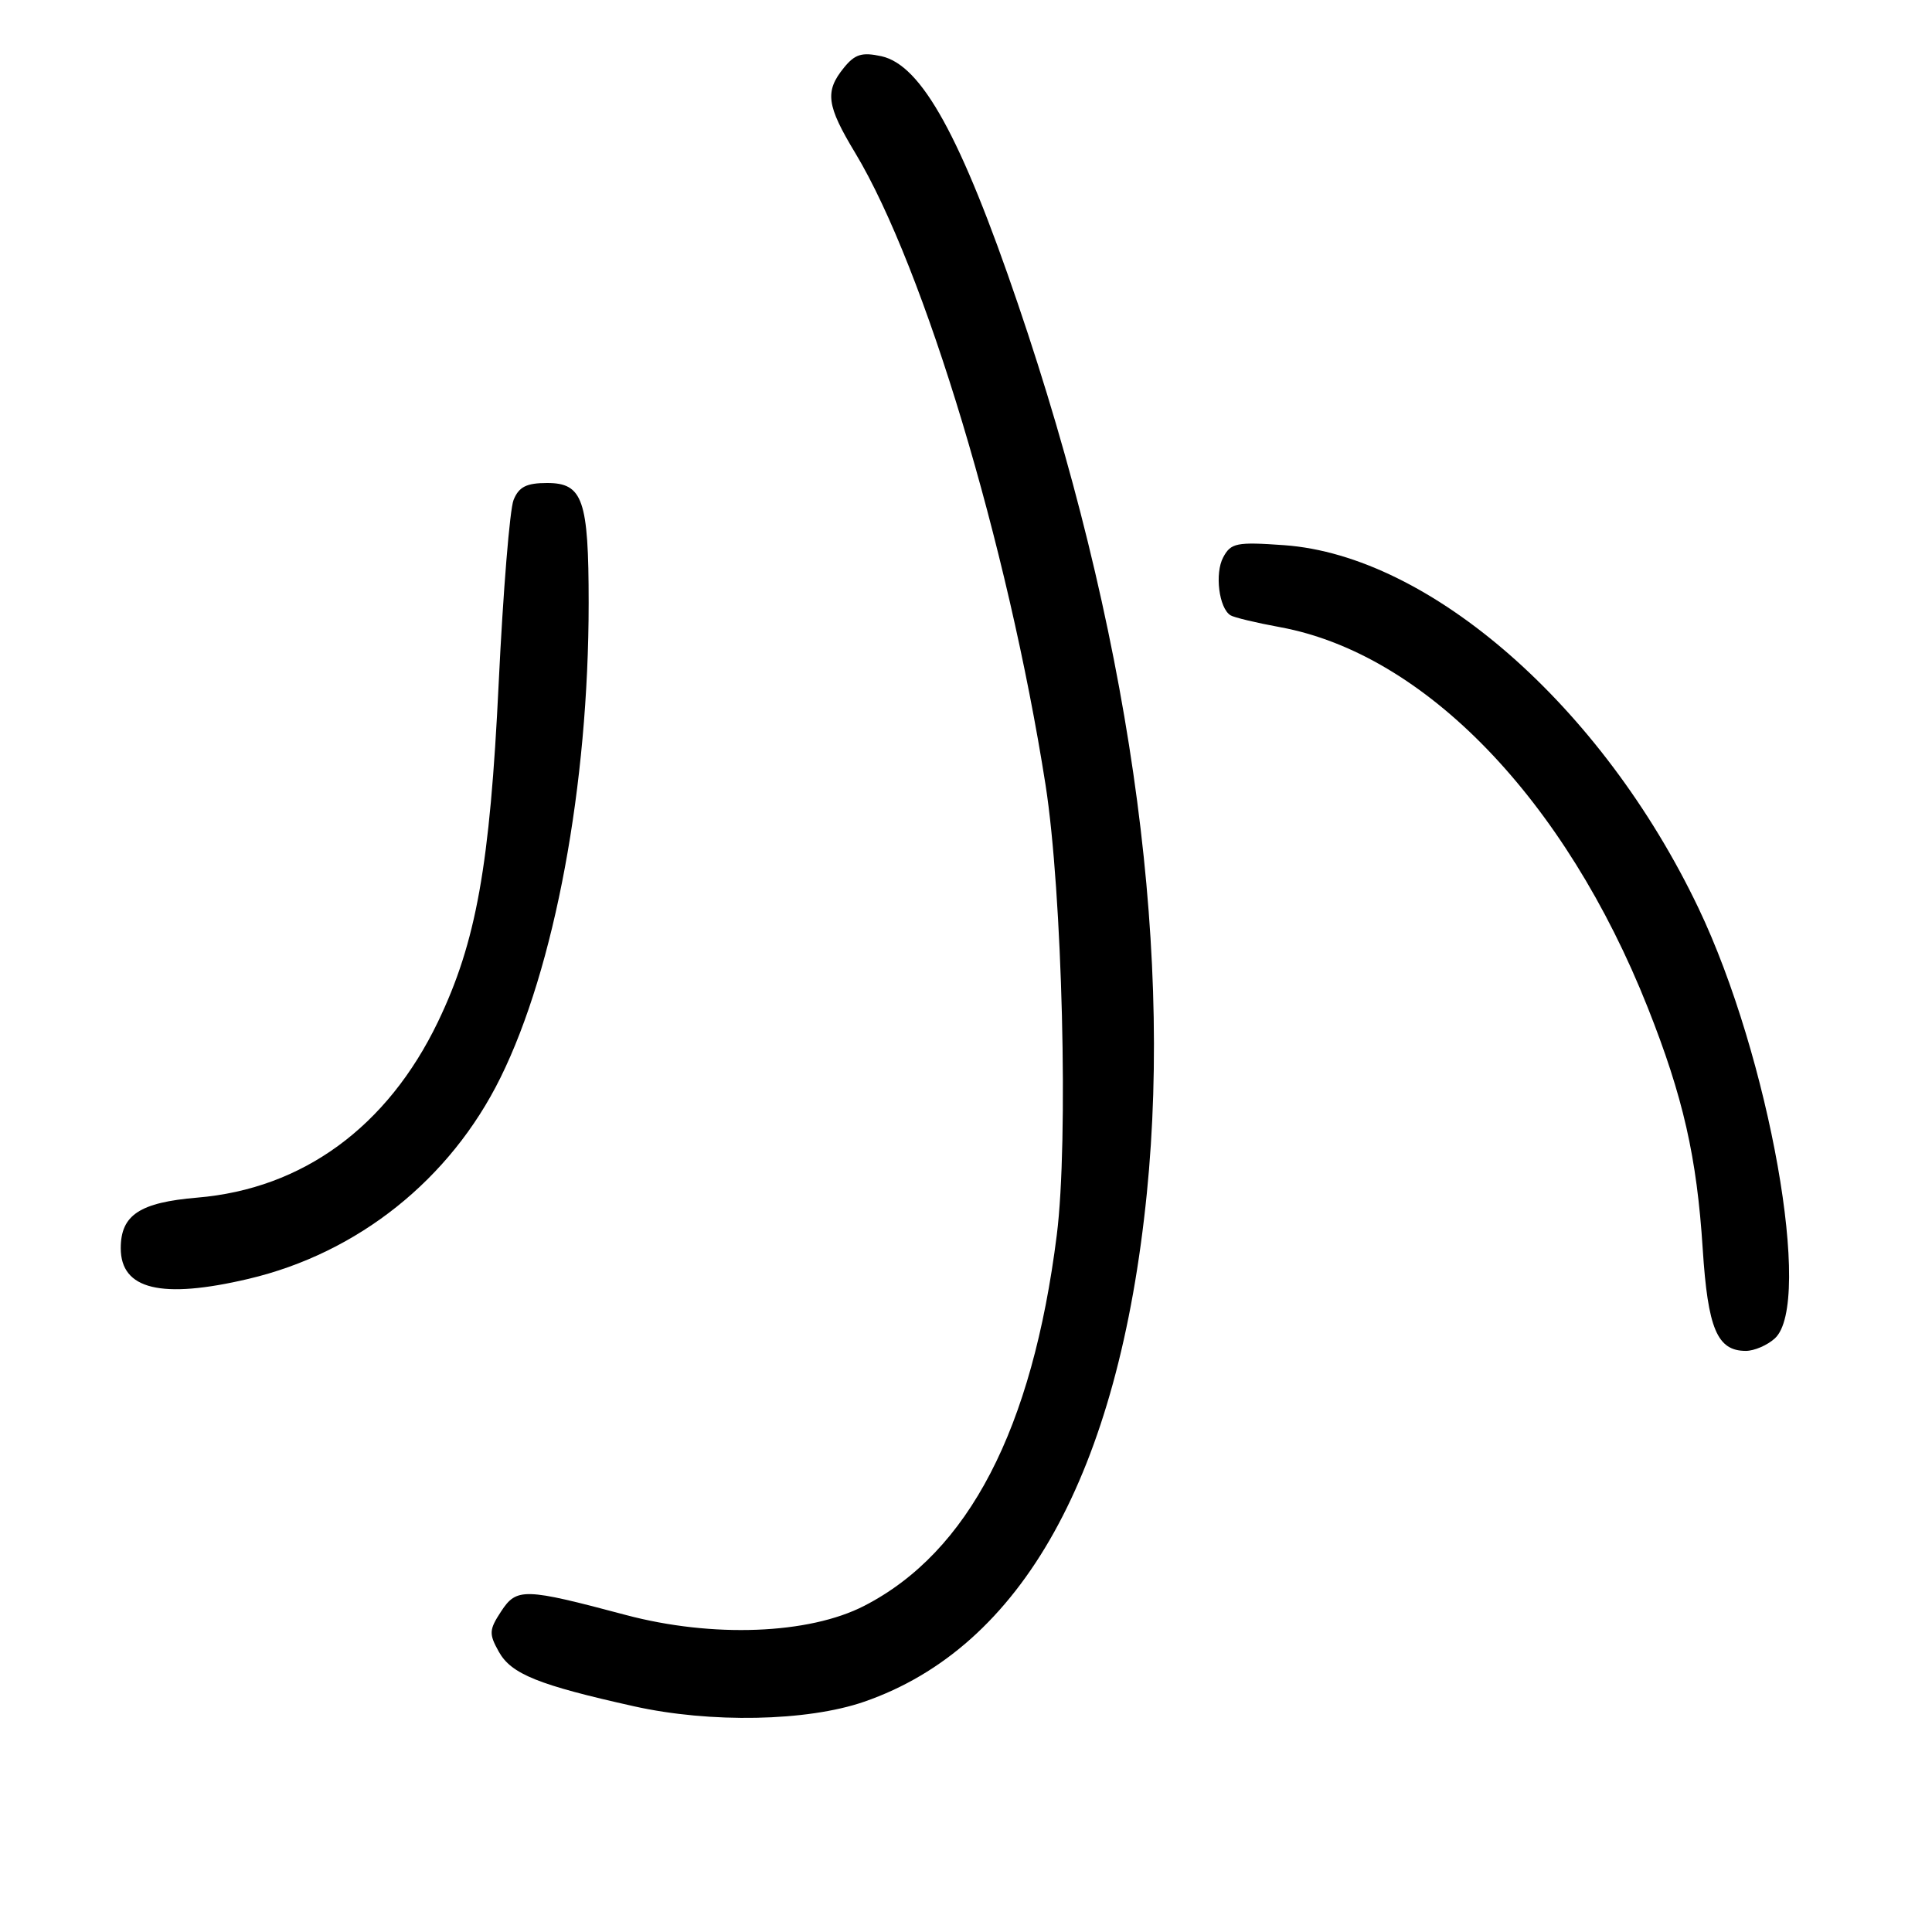 <?xml version="1.0" encoding="UTF-8" standalone="no"?>
<!DOCTYPE svg PUBLIC "-//W3C//DTD SVG 1.1//EN" "http://www.w3.org/Graphics/SVG/1.1/DTD/svg11.dtd" >
<svg xmlns="http://www.w3.org/2000/svg" xmlns:xlink="http://www.w3.org/1999/xlink" version="1.1" viewBox="0 0 256 256">
 <g >
 <path fill="currentColor"
d=" M 114.50 225.49 C 135.42 218.26 148.22 195.26 151.96 158.14 C 155.39 124.05 149.44 83.01 134.87 40.24 C 127.33 18.09 122.11 8.62 116.79 7.45 C 114.21 6.89 113.28 7.17 111.81 8.99 C 109.27 12.12 109.52 13.97 113.33 20.28 C 122.49 35.50 133.57 72.30 138.54 104.00 C 140.77 118.26 141.60 151.23 140.03 163.64 C 136.79 189.39 128.34 205.67 114.52 212.78 C 107.18 216.56 94.41 217.05 82.91 213.99 C 69.44 210.40 68.46 210.38 66.40 213.52 C 64.80 215.96 64.77 216.49 66.10 218.87 C 67.75 221.82 71.31 223.26 84.00 226.09 C 94.13 228.35 106.95 228.10 114.50 225.49 Z  M 235.17 177.35 C 240.27 172.73 234.46 140.01 225.04 120.29 C 212.29 93.61 189.47 73.63 170.17 72.24 C 163.84 71.79 163.10 71.94 162.08 73.85 C 160.94 75.98 161.52 80.59 163.05 81.53 C 163.51 81.82 166.48 82.53 169.65 83.11 C 188.79 86.65 207.39 105.91 218.34 133.52 C 223.03 145.34 224.84 153.31 225.62 165.50 C 226.30 176.06 227.54 179.00 231.33 179.00 C 232.44 179.00 234.17 178.26 235.17 177.35 Z  M 32.91 169.46 C 47.43 166.04 59.66 156.28 66.31 142.81 C 73.50 128.26 78.00 104.04 78.00 79.89 C 78.00 66.21 77.23 64.00 72.50 64.00 C 69.76 64.00 68.75 64.51 68.05 66.25 C 67.55 67.49 66.66 78.40 66.08 90.50 C 64.92 114.72 63.10 124.84 58.03 135.40 C 51.33 149.32 40.11 157.52 26.15 158.69 C 18.52 159.33 16.00 160.99 16.00 165.39 C 16.00 170.88 21.39 172.17 32.91 169.46 Z "/>
</g>
</svg>
